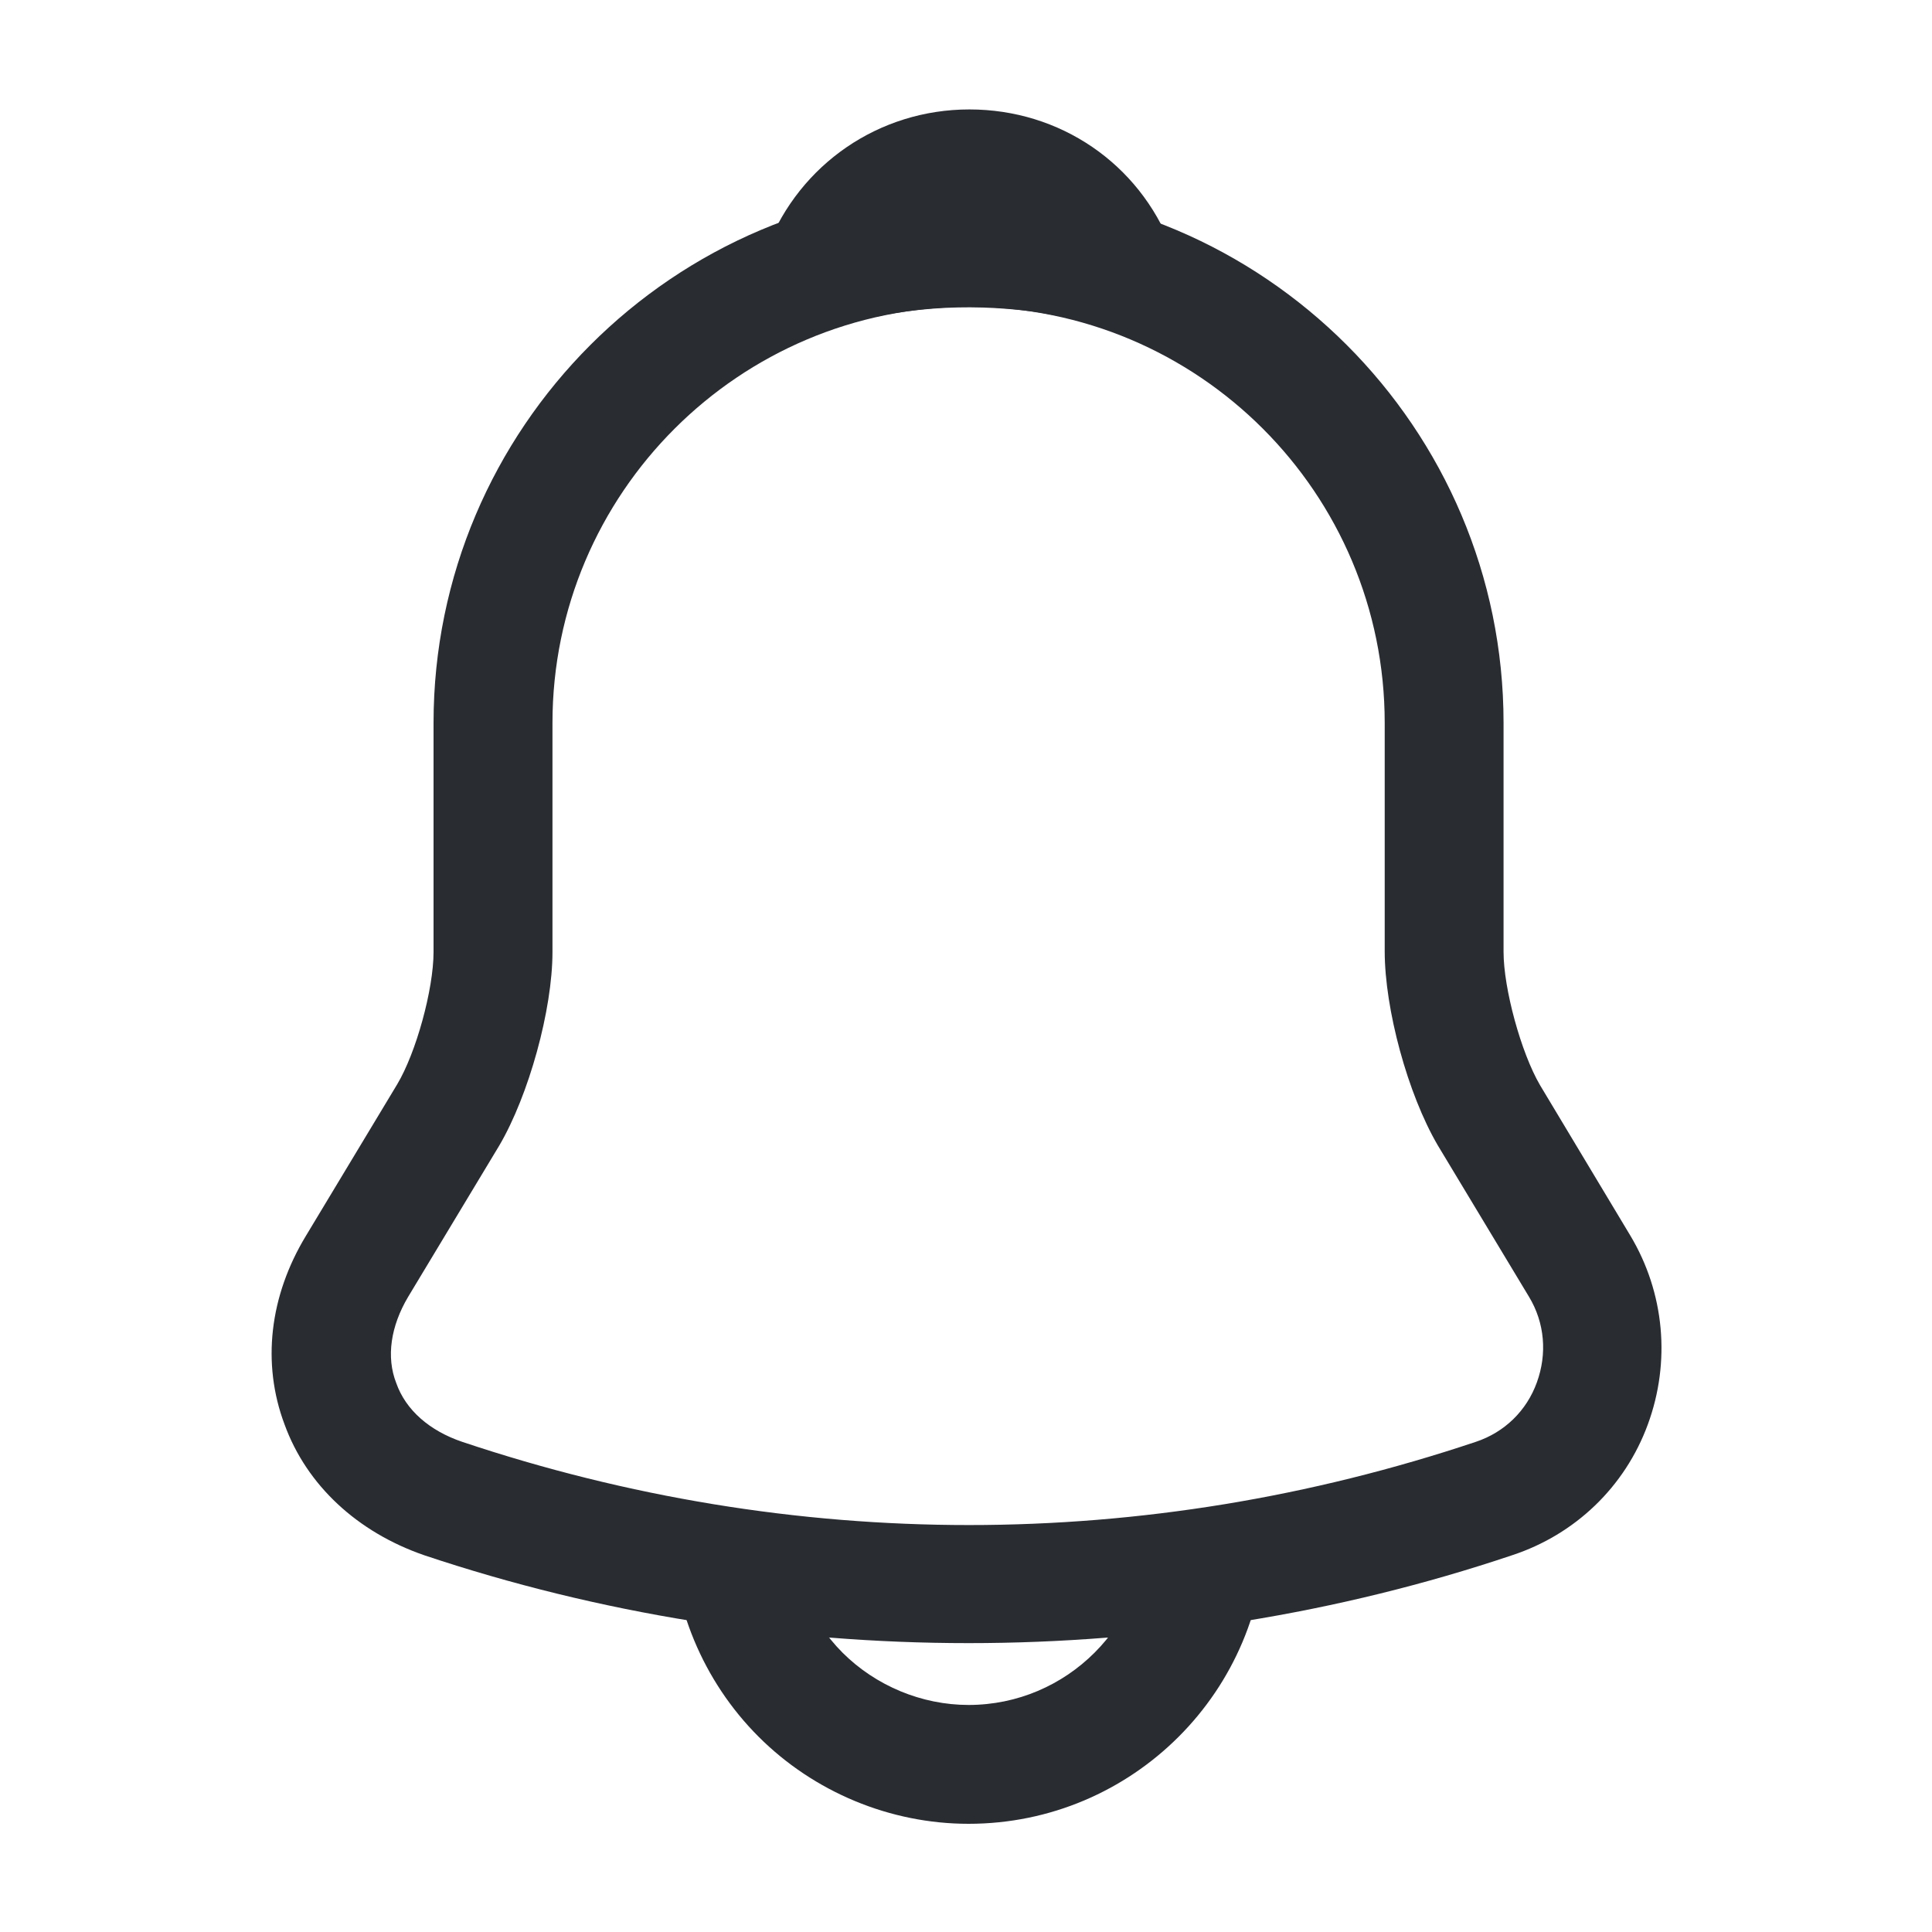 <svg xmlns="http://www.w3.org/2000/svg" width="25" height="25" viewBox="0 0 25 25" fill="none">
  <path d="M12.533 21.262C10.144 21.262 7.754 20.883 5.487 20.124C4.626 19.826 3.969 19.221 3.682 18.432C3.385 17.642 3.487 16.77 3.959 15.991L5.139 14.032C5.385 13.621 5.61 12.801 5.61 12.319V9.355C5.61 5.539 8.718 2.432 12.533 2.432C16.349 2.432 19.456 5.539 19.456 9.355V12.319C19.456 12.791 19.682 13.621 19.928 14.042L21.098 15.991C21.539 16.729 21.621 17.621 21.323 18.432C21.026 19.242 20.38 19.857 19.569 20.124C17.313 20.883 14.923 21.262 12.533 21.262ZM12.533 3.97C9.569 3.97 7.149 6.38 7.149 9.355V12.319C7.149 13.068 6.841 14.175 6.462 14.821L5.282 16.78C5.056 17.16 4.995 17.56 5.128 17.898C5.251 18.247 5.559 18.514 5.98 18.657C10.267 20.093 14.81 20.093 19.098 18.657C19.467 18.534 19.754 18.257 19.887 17.888C20.021 17.519 19.99 17.119 19.785 16.78L18.605 14.821C18.215 14.155 17.918 13.057 17.918 12.309V9.355C17.918 6.38 15.508 3.97 12.533 3.97Z" fill="#292D32"/>
  <path d="M14.441 4.247C14.369 4.247 14.297 4.237 14.226 4.216C13.928 4.134 13.641 4.072 13.364 4.031C12.492 3.919 11.651 3.98 10.862 4.216C10.575 4.308 10.267 4.216 10.072 4.001C9.877 3.785 9.815 3.478 9.928 3.201C10.349 2.124 11.374 1.416 12.544 1.416C13.713 1.416 14.739 2.113 15.159 3.201C15.262 3.478 15.21 3.785 15.015 4.001C14.862 4.165 14.646 4.247 14.441 4.247Z" fill="#292D32"/>
  <path d="M12.533 23.6C11.518 23.6 10.533 23.19 9.815 22.472C9.097 21.754 8.687 20.769 8.687 19.754H10.226C10.226 20.359 10.472 20.954 10.902 21.385C11.333 21.815 11.928 22.062 12.533 22.062C13.805 22.062 14.841 21.026 14.841 19.754H16.379C16.379 21.877 14.656 23.6 12.533 23.6Z" fill="#292D32"/>
</svg>